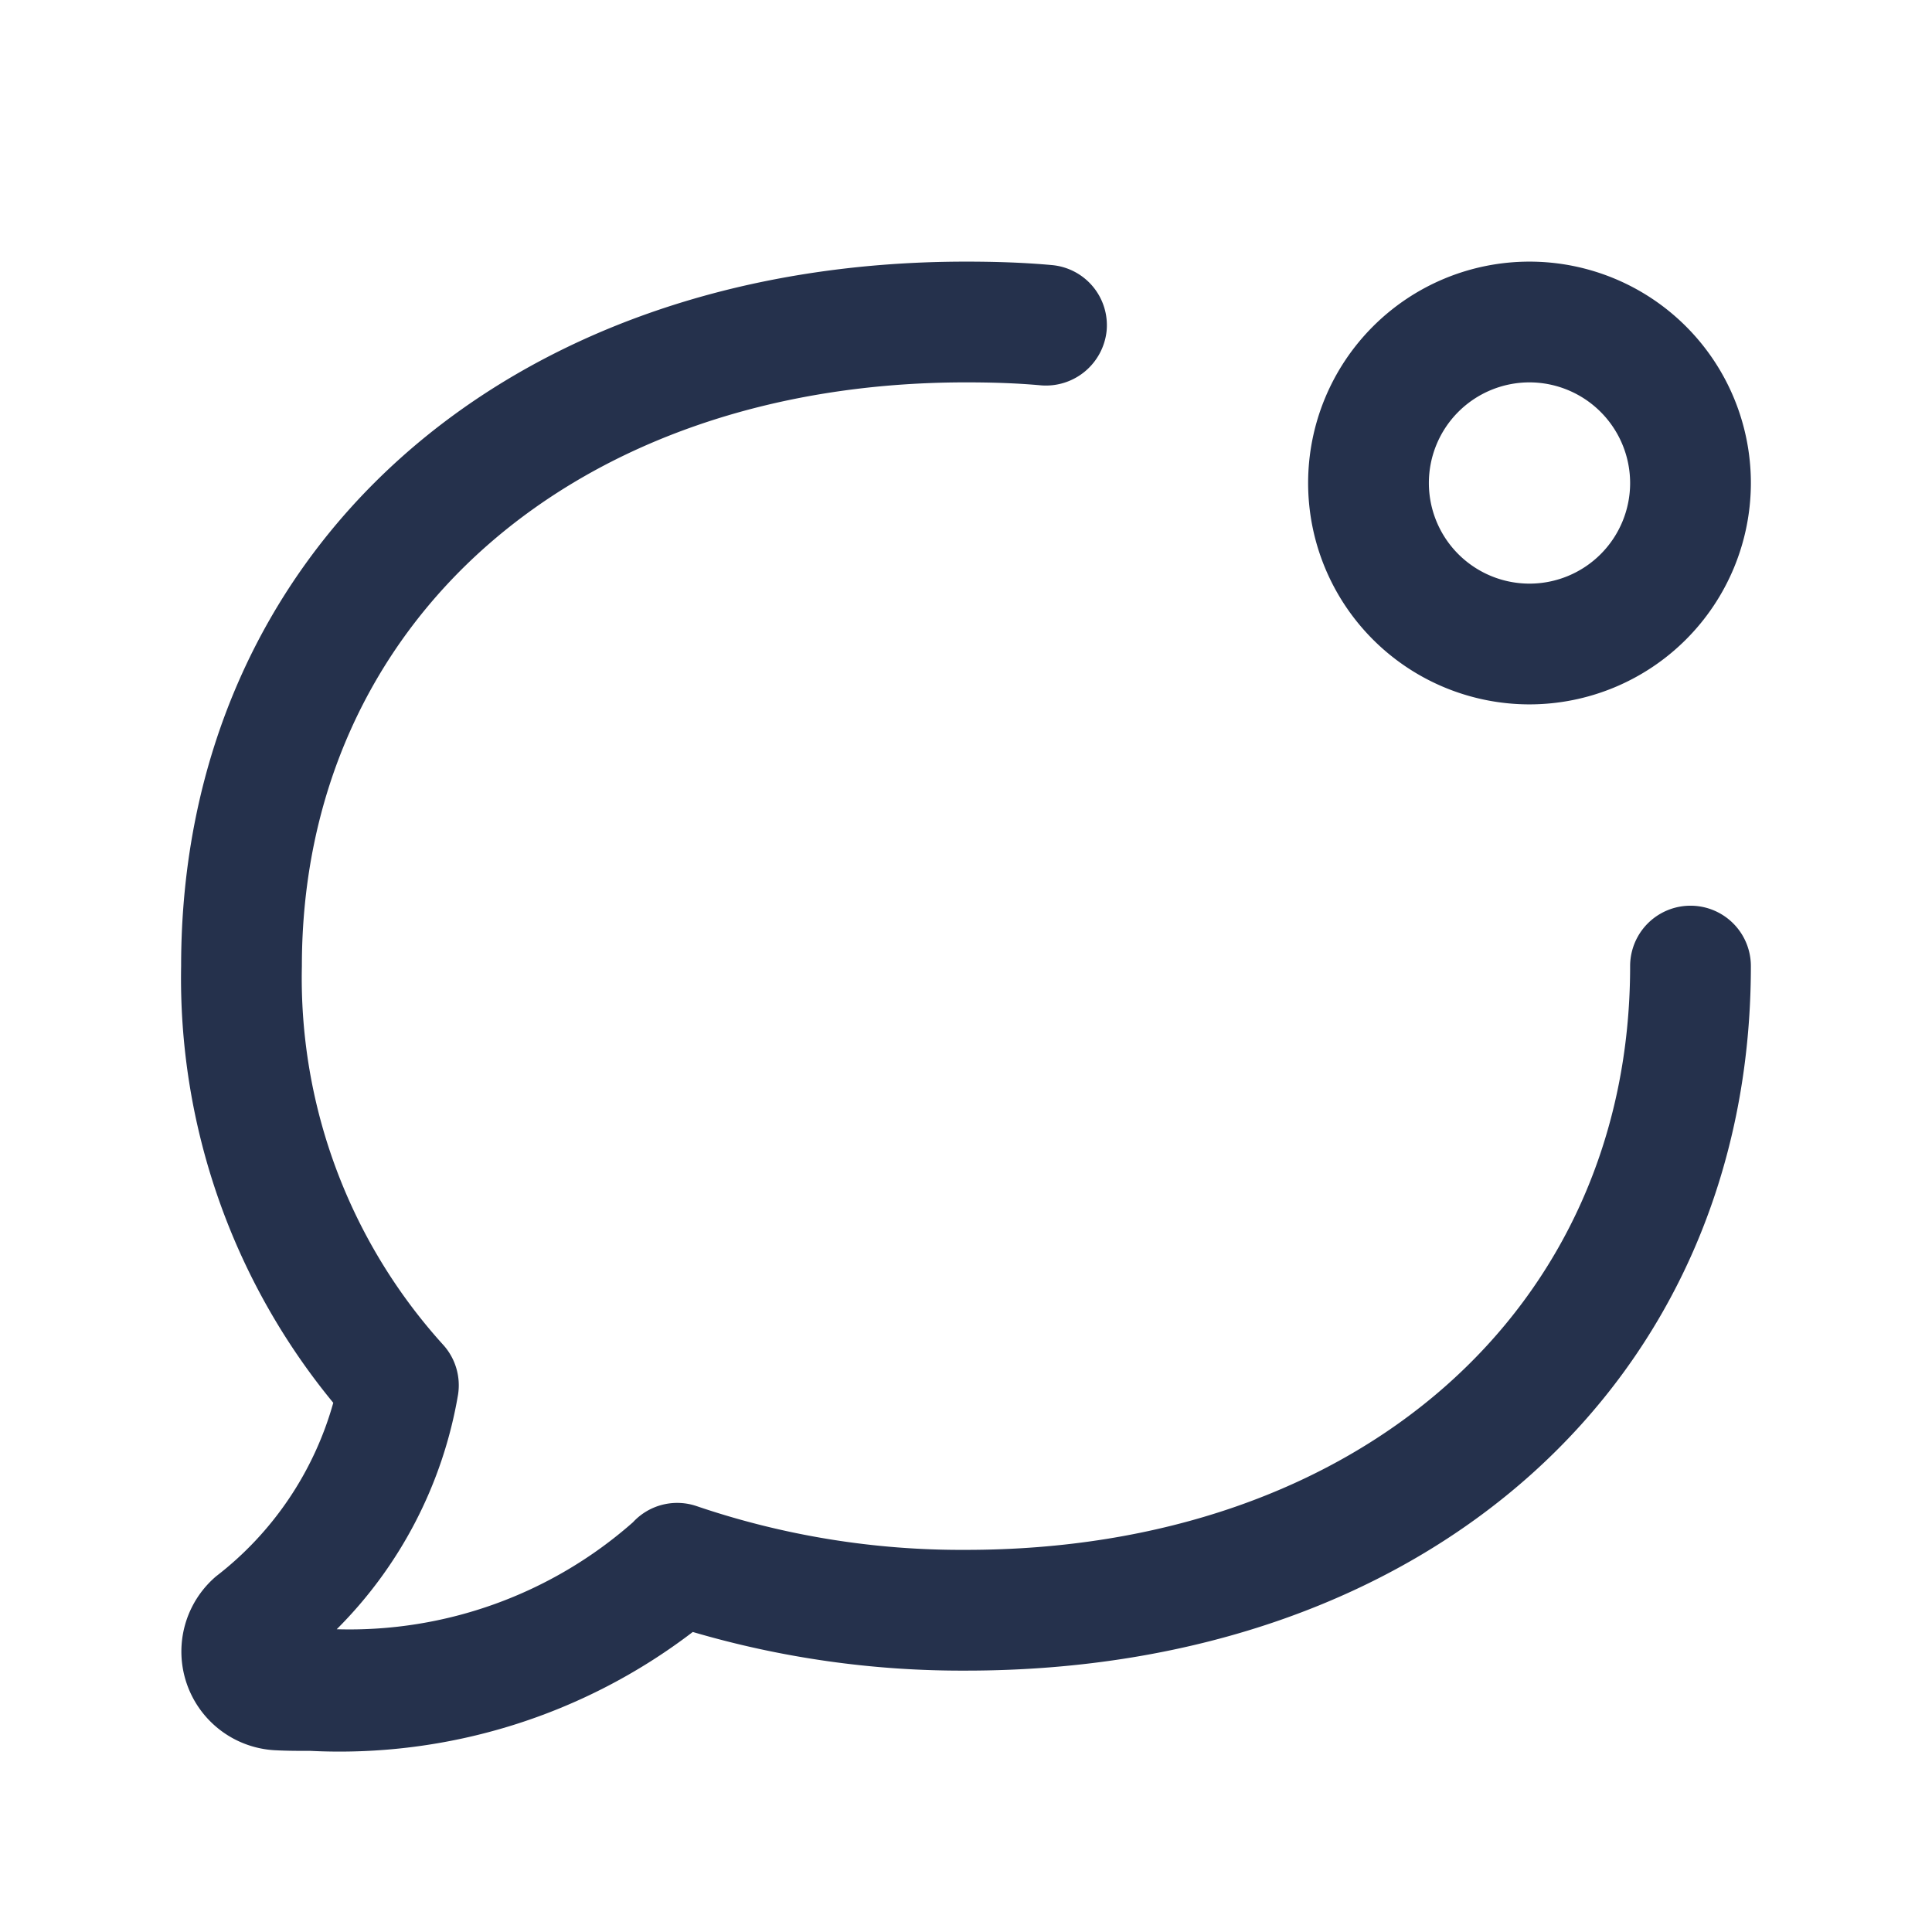 <svg id="Layer" xmlns="http://www.w3.org/2000/svg" viewBox="0 0 24 24"><defs><style>.cls-1{fill:#25314c;}</style></defs><path id="comment-notification" class="cls-1" d="M3.857,21.75c-.144,0-.286,0-.423-.007a1.228,1.228,0,0,1-.749-2.162A4.124,4.124,0,0,0,4.14,17.426,8.3,8.3,0,0,1,2.25,12C2.25,6.849,6.26,3.25,12,3.25c.363,0,.716.011,1.068.043a.75.75,0,0,1,.679.815.758.758,0,0,1-.815.679c-.308-.028-.616-.037-.932-.037C7.143,4.75,3.75,7.732,3.75,12A6.787,6.787,0,0,0,5.5,16.7a.749.749,0,0,1,.19.625,5.391,5.391,0,0,1-1.507,2.914A5.326,5.326,0,0,0,7.863,18.91a.748.748,0,0,1,.792-.2A10.208,10.208,0,0,0,12,19.253c4.857,0,8.25-2.982,8.25-7.252a.75.75,0,1,1,1.5,0c0,5.153-4.01,8.752-9.75,8.752a11.843,11.843,0,0,1-3.394-.48A7.225,7.225,0,0,1,3.857,21.75Zm-.379-1.507h0ZM19,8.75A2.75,2.75,0,1,1,21.75,6,2.752,2.752,0,0,1,19,8.75Zm0-4A1.25,1.25,0,1,0,20.25,6,1.252,1.252,0,0,0,19,4.75Z"/></svg>